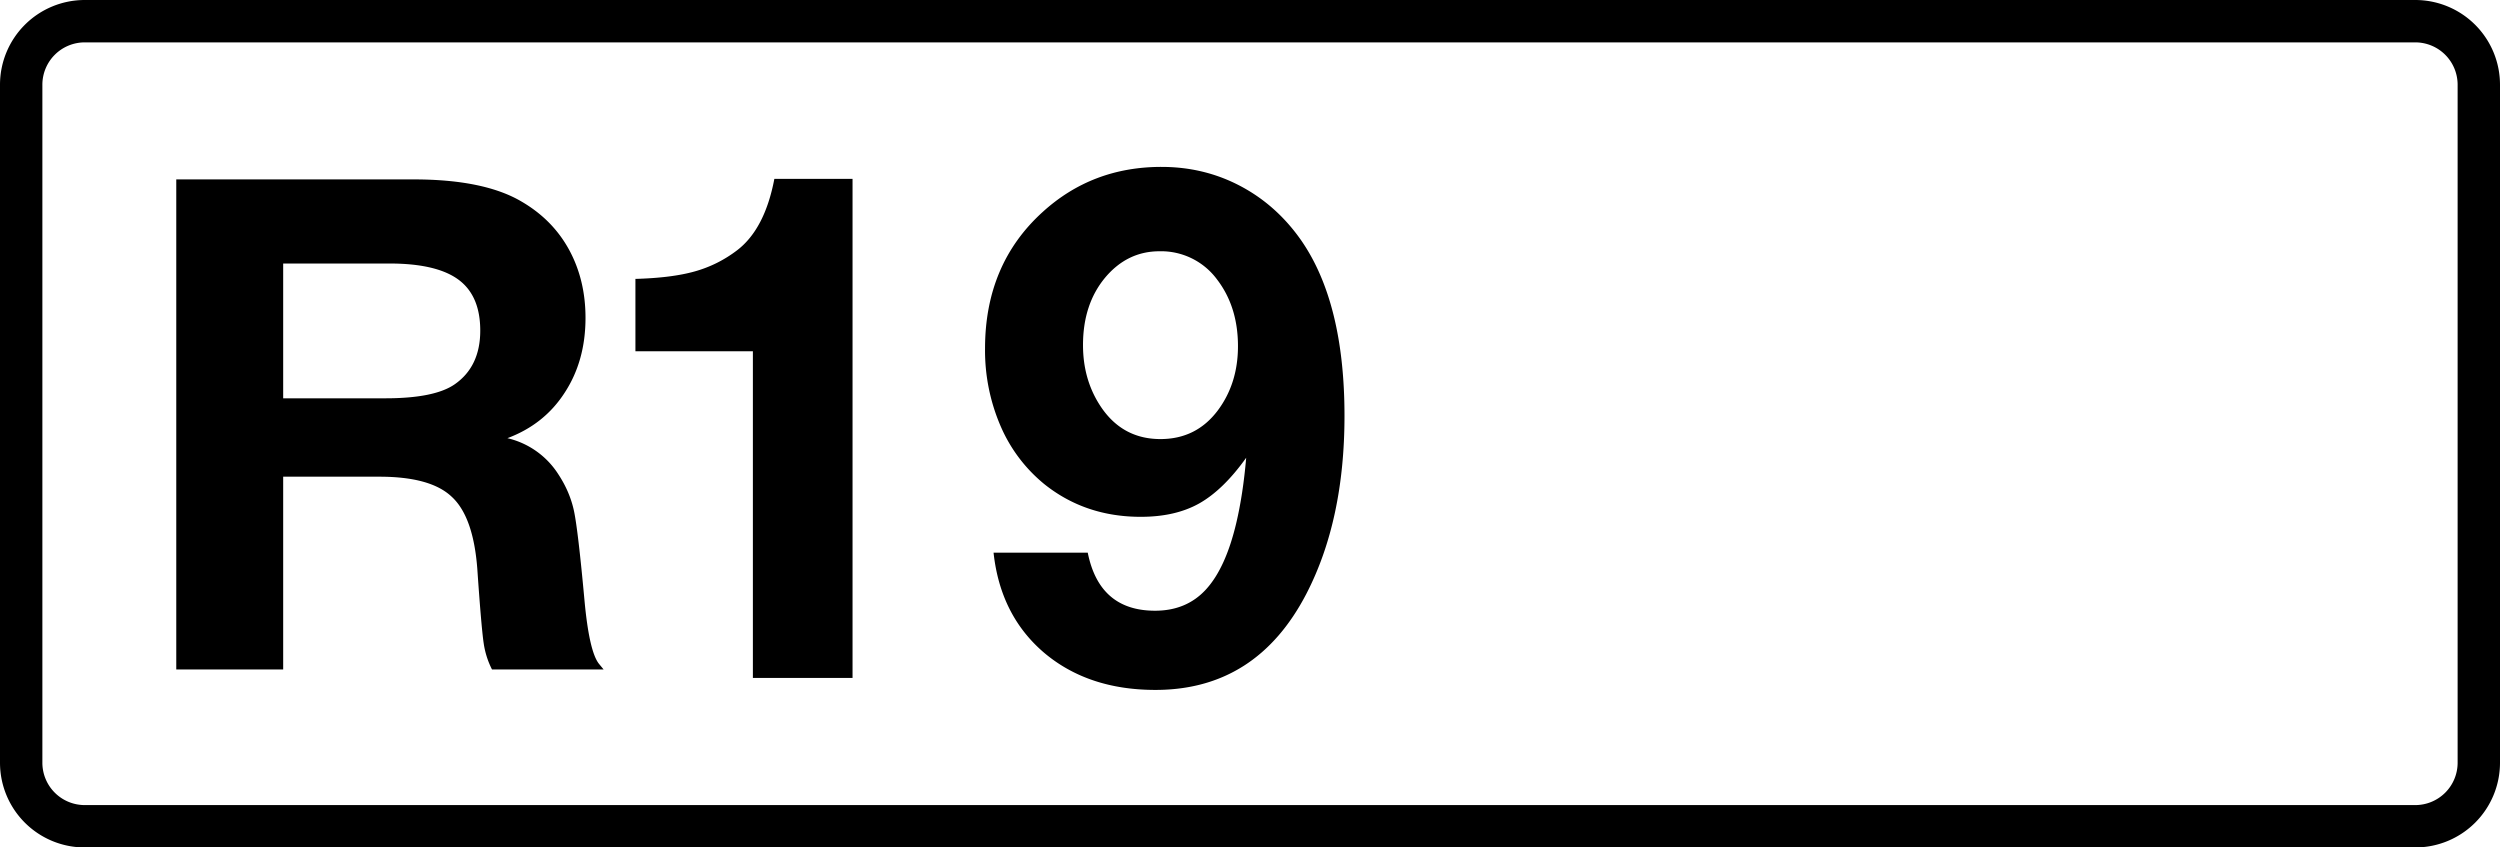 <svg class="color-immutable" xmlns="http://www.w3.org/2000/svg" width="59" height="20" fill="none" viewBox="0 0 59 20"><g clip-path="url(#a)"><path stroke="#000" d="M.5 2A1.5 1.5 0 0 1 2 .5h55A1.5 1.5 0 0 1 58.5 2v16a1.5 1.5 0 0 1-1.5 1.5H2A1.5 1.5 0 0 1 .5 18z"/><path fill="#000" d="m 4.16,4.234 h 5.6 c 1.108,0 1.957,0.174 2.547,0.522 0.49,0.285 0.865,0.664 1.124,1.139 0.258,0.475 0.387,1.01 0.387,1.606 0,0.675 -0.163,1.263 -0.49,1.764 -0.322,0.501 -0.773,0.859 -1.353,1.076 0.497,0.116 0.929,0.423 1.203,0.854 0.184,0.28 0.308,0.573 0.371,0.878 0.063,0.305 0.145,1.004 0.245,2.096 0.074,0.802 0.187,1.3 0.34,1.495 l 0.111,0.135 H 11.611 C 11.511,15.603 11.445,15.392 11.414,15.174 11.377,14.921 11.327,14.335 11.264,13.418 11.201,12.6 11,12.036 10.662,11.725 10.33,11.408 9.76,11.25 8.953,11.25 H 6.683 V 15.8 H 4.16 Z M 6.683,6.219 V 9.4 h 2.413 c 0.775,0 1.32,-0.111 1.637,-0.332 0.401,-0.28 0.601,-0.702 0.601,-1.266 C 11.334,7.254 11.163,6.853 10.82,6.6 10.477,6.347 9.937,6.22 9.2,6.219 ZM20.12 4.221V16h-2.352V8.29h-2.772V6.582q.862-.024 1.402-.177.547-.154 1-.5.652-.5.877-1.684zM23.448 13.043h2.223q.274 1.37 1.588 1.37.741 0 1.2-.5.466-.507.717-1.57.16-.678.234-1.54-.54.758-1.112 1.08-.564.315-1.378.314-1.297 0-2.256-.757a3.6 3.6 0 0 1-1.047-1.378 4.5 4.5 0 0 1-.37-1.837q0-1.989 1.36-3.222 1.17-1.065 2.805-1.064 1.006 0 1.86.451t1.435 1.281q1.023 1.475 1.023 4.142 0 2.465-.902 4.205-1.177 2.264-3.561 2.264-1.587 0-2.627-.878-1.031-.88-1.192-2.36m3.915-7.114q-.758 0-1.28.62-.525.63-.524 1.596 0 .78.378 1.386.516.83 1.45.83.846 0 1.354-.677.475-.638.475-1.515 0-.927-.491-1.571a1.64 1.64 0 0 0-1.362-.669"/></g><defs><clipPath id="a"><path fill="#fff" d="M0 0h59v20H0z"/></clipPath></defs></svg>